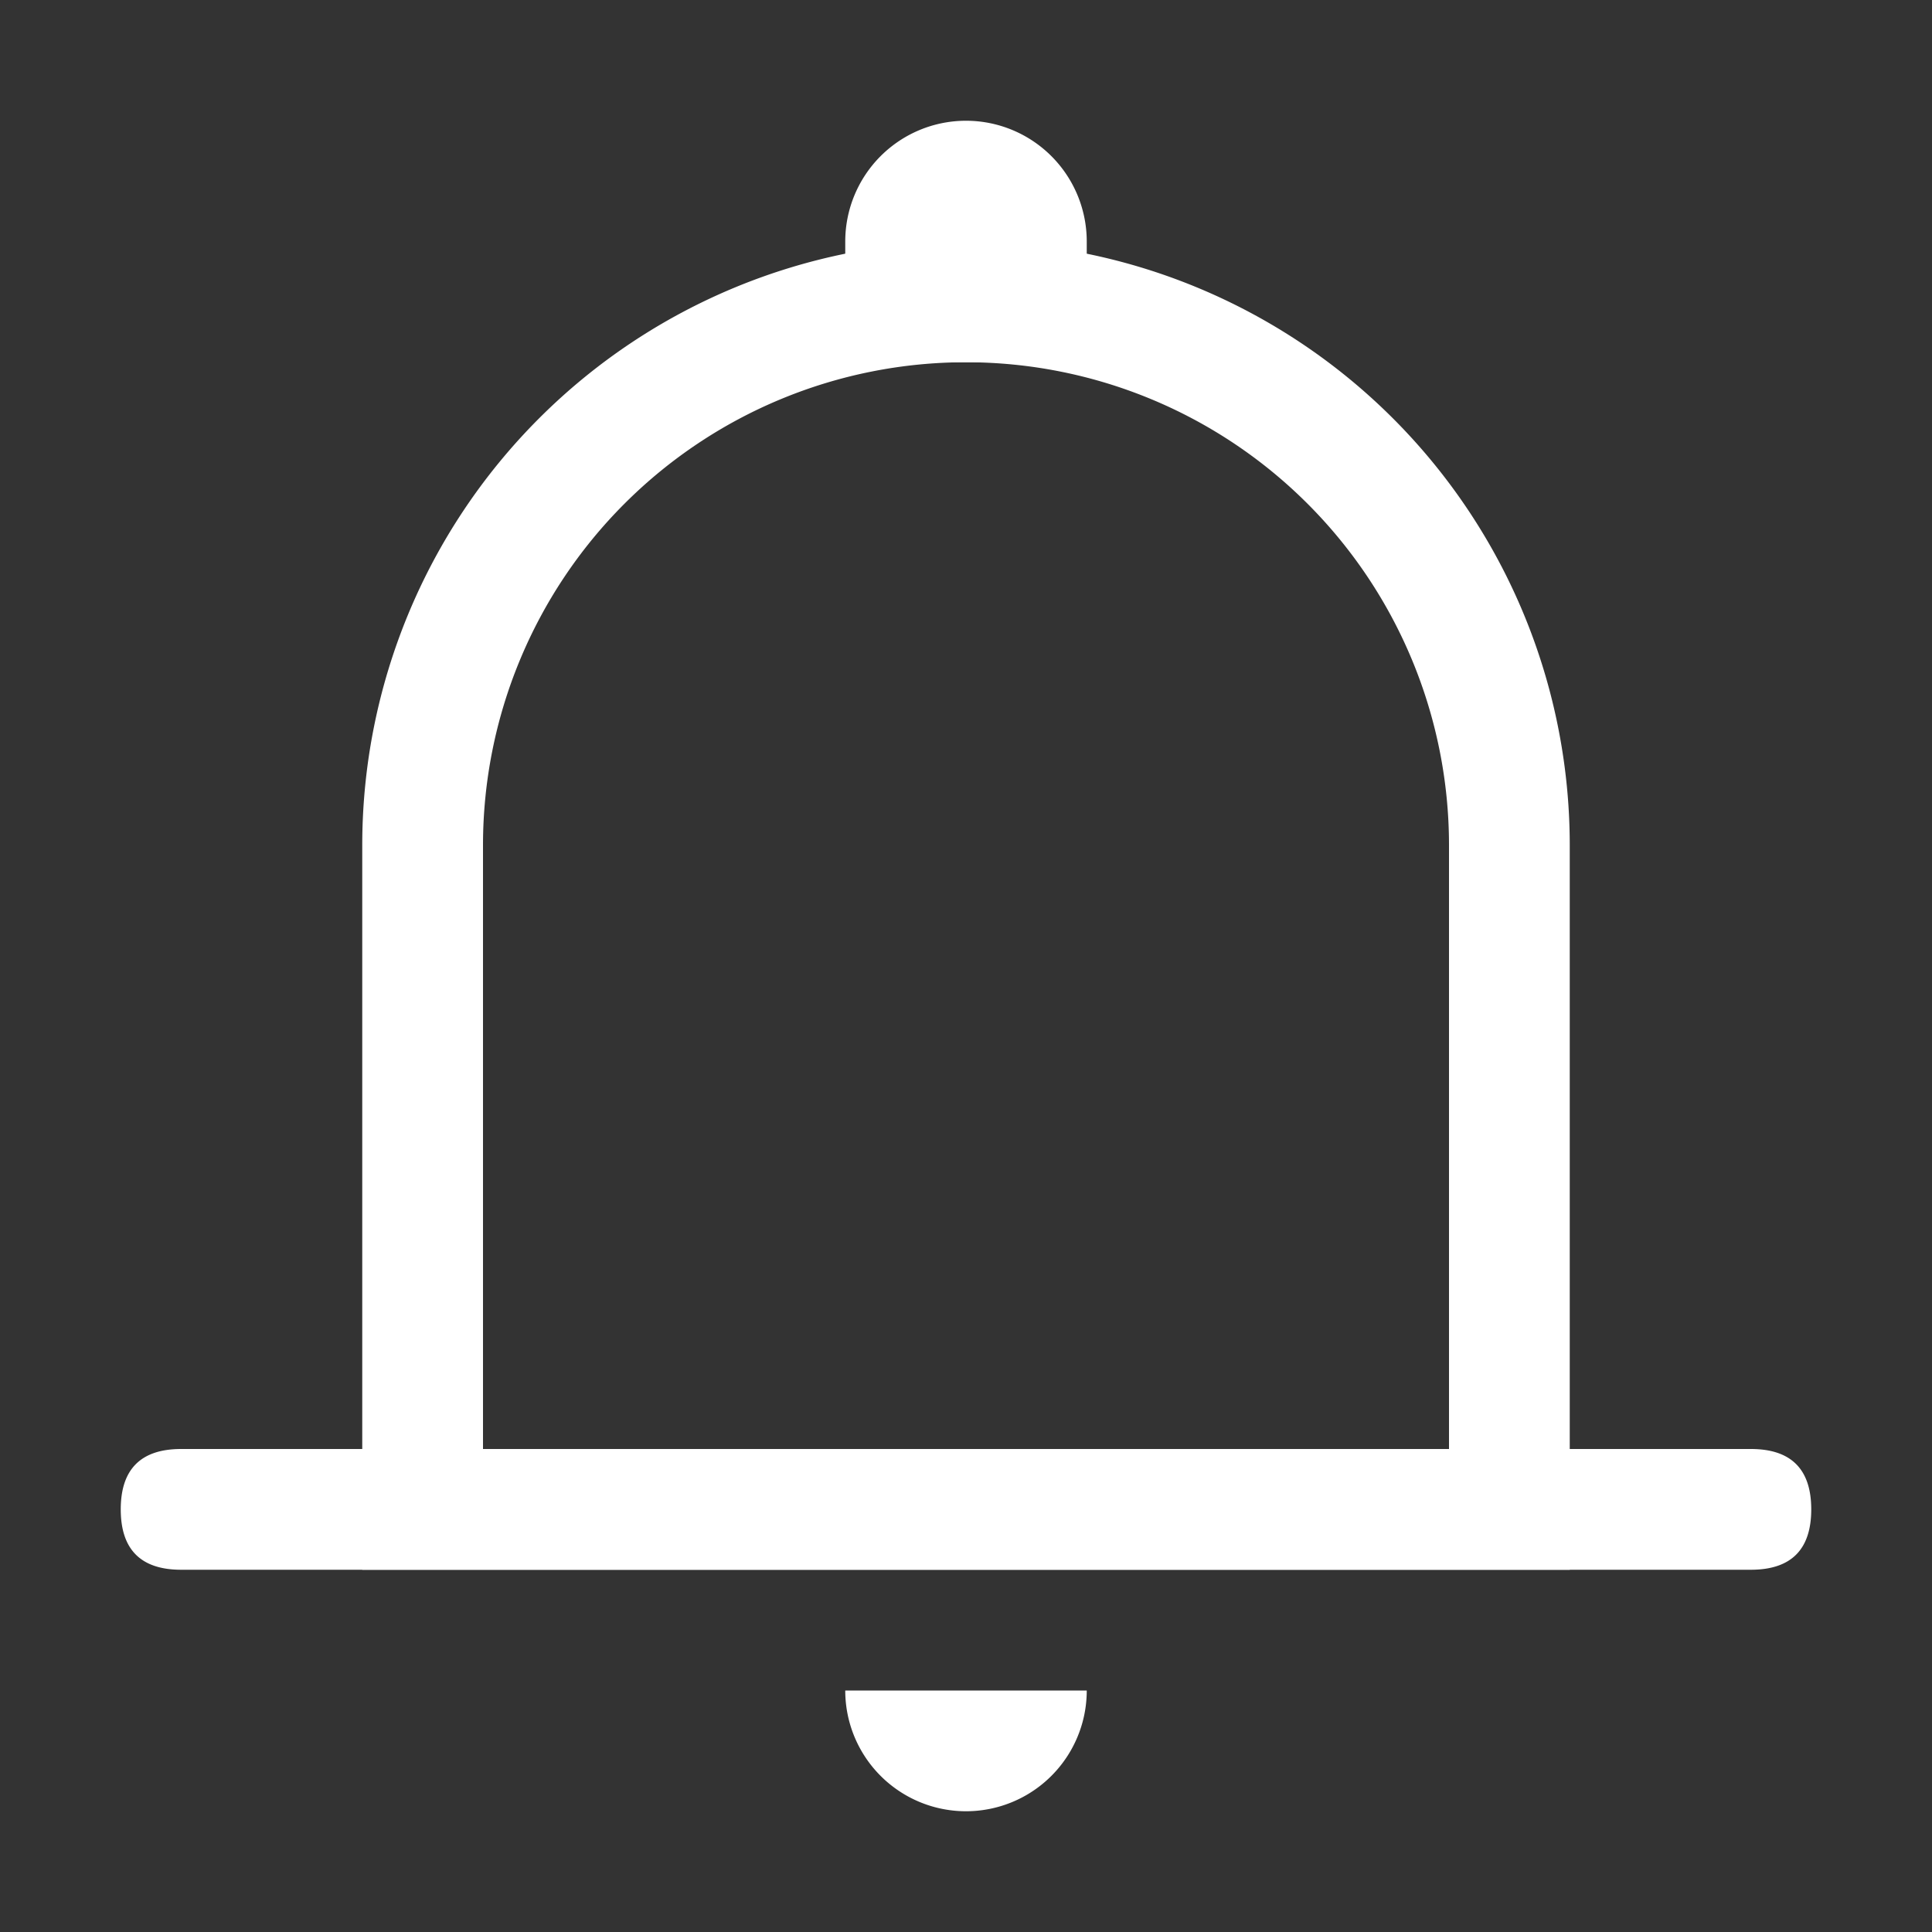 <?xml version="1.0" standalone="no"?><!DOCTYPE svg PUBLIC "-//W3C//DTD SVG 1.1//EN"
        "http://www.w3.org/Graphics/SVG/1.1/DTD/svg11.dtd">
<svg class="icon" width="200px" height="200.00px" viewBox="0 0 1024 1024" version="1.1"
     xmlns="http://www.w3.org/2000/svg">
    <rect x="0" y="0" width="1024" height="1024" fill="#333333" stroke="none"/>
    <path fill="#ffffff" d="M512 64a64 64 0 0 1 64 64v64H448V128a64 64 0 0 1 64-64z"/>
    <path fill="#ffffff"
          d="M256 768h512V448a256 256 0 1 0-512 0v320zM512 128a320 320 0 0 1 320 320v384H192V448a320 320 0 0 1 320-320z"/>
    <path fill="#ffffff"
          d="M96 768h832c21.312 0 32 10.688 32 32 0 21.312-10.688 32-32 32h-832c-21.312 0-32-10.688-32-32 0-21.312 10.688-32 32-32zM448 896h128a64 64 0 1 1-128 0z"/>
</svg>